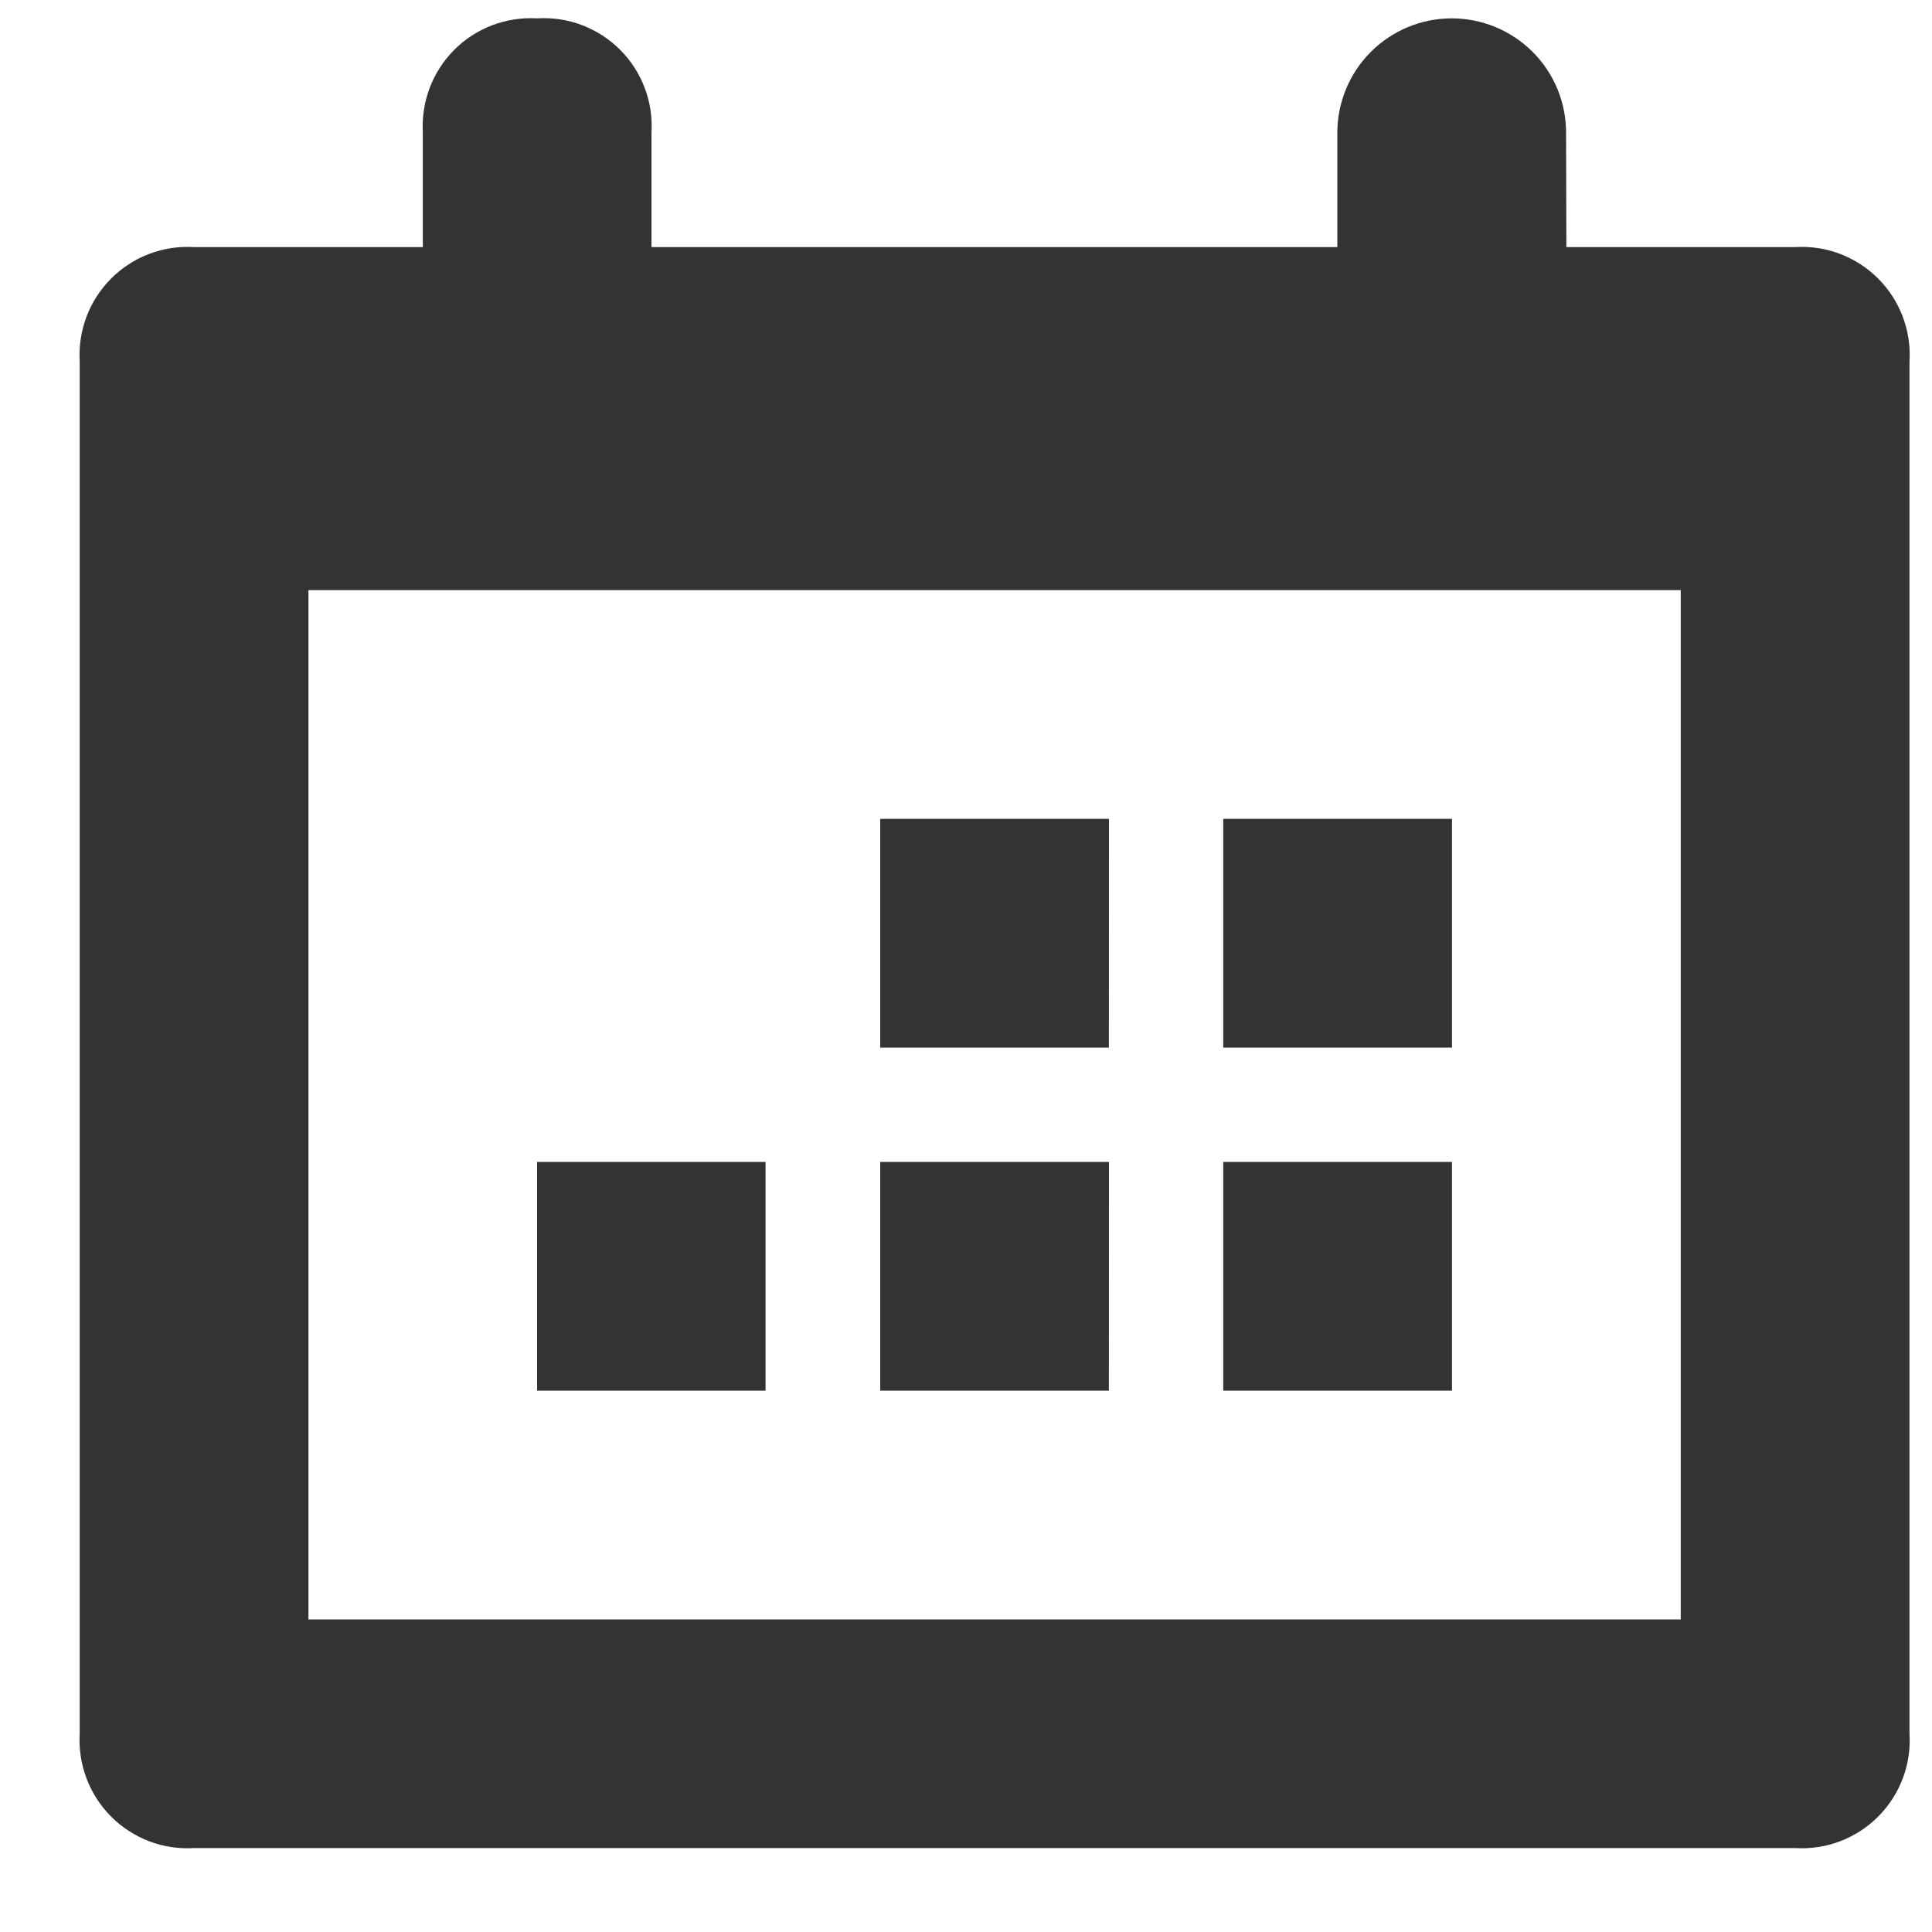 <svg width="20" height="20" viewBox="0 0 20 20" fill="none" xmlns="http://www.w3.org/2000/svg">
<path fill-rule="evenodd" clip-rule="evenodd" d="M3.193 6.109V16.764H17.399V6.109H3.193ZM16.215 2.558H18.583C18.741 2.548 18.9 2.572 19.048 2.628C19.196 2.685 19.33 2.771 19.442 2.883C19.554 2.995 19.641 3.13 19.697 3.278C19.753 3.426 19.777 3.584 19.767 3.742V17.947C19.777 18.105 19.753 18.263 19.697 18.411C19.641 18.559 19.554 18.694 19.442 18.806C19.33 18.918 19.196 19.004 19.048 19.061C18.9 19.117 18.741 19.141 18.583 19.131H2.009C1.851 19.141 1.693 19.117 1.545 19.061C1.397 19.004 1.263 18.918 1.151 18.806C1.039 18.694 0.952 18.559 0.896 18.411C0.84 18.263 0.816 18.105 0.825 17.947V3.741C0.816 3.583 0.84 3.425 0.896 3.277C0.952 3.129 1.039 2.995 1.151 2.883C1.263 2.771 1.397 2.684 1.545 2.628C1.693 2.572 1.851 2.548 2.009 2.558H4.377V1.374C4.368 1.216 4.392 1.058 4.448 0.91C4.504 0.762 4.591 0.628 4.702 0.516C4.814 0.404 4.948 0.317 5.096 0.261C5.244 0.205 5.402 0.181 5.56 0.19C5.718 0.18 5.877 0.204 6.025 0.26C6.173 0.317 6.307 0.403 6.419 0.515C6.531 0.627 6.618 0.762 6.674 0.91C6.73 1.058 6.754 1.216 6.744 1.374V2.558H13.844V1.374C13.844 1.06 13.969 0.759 14.191 0.537C14.413 0.315 14.714 0.19 15.028 0.19C15.342 0.19 15.643 0.315 15.866 0.537C16.088 0.759 16.212 1.06 16.212 1.374L16.215 2.558ZM15.031 14.396H12.663V12.028H15.031V14.396ZM11.479 14.396H9.112V12.028H11.48L11.479 14.396ZM15.031 10.845H12.663V8.477H15.031V10.845ZM11.479 10.845H9.112V8.477H11.48L11.479 10.845ZM7.925 14.396H5.56V12.028H7.925V14.396Z" fill="#333333"/>
</svg>
